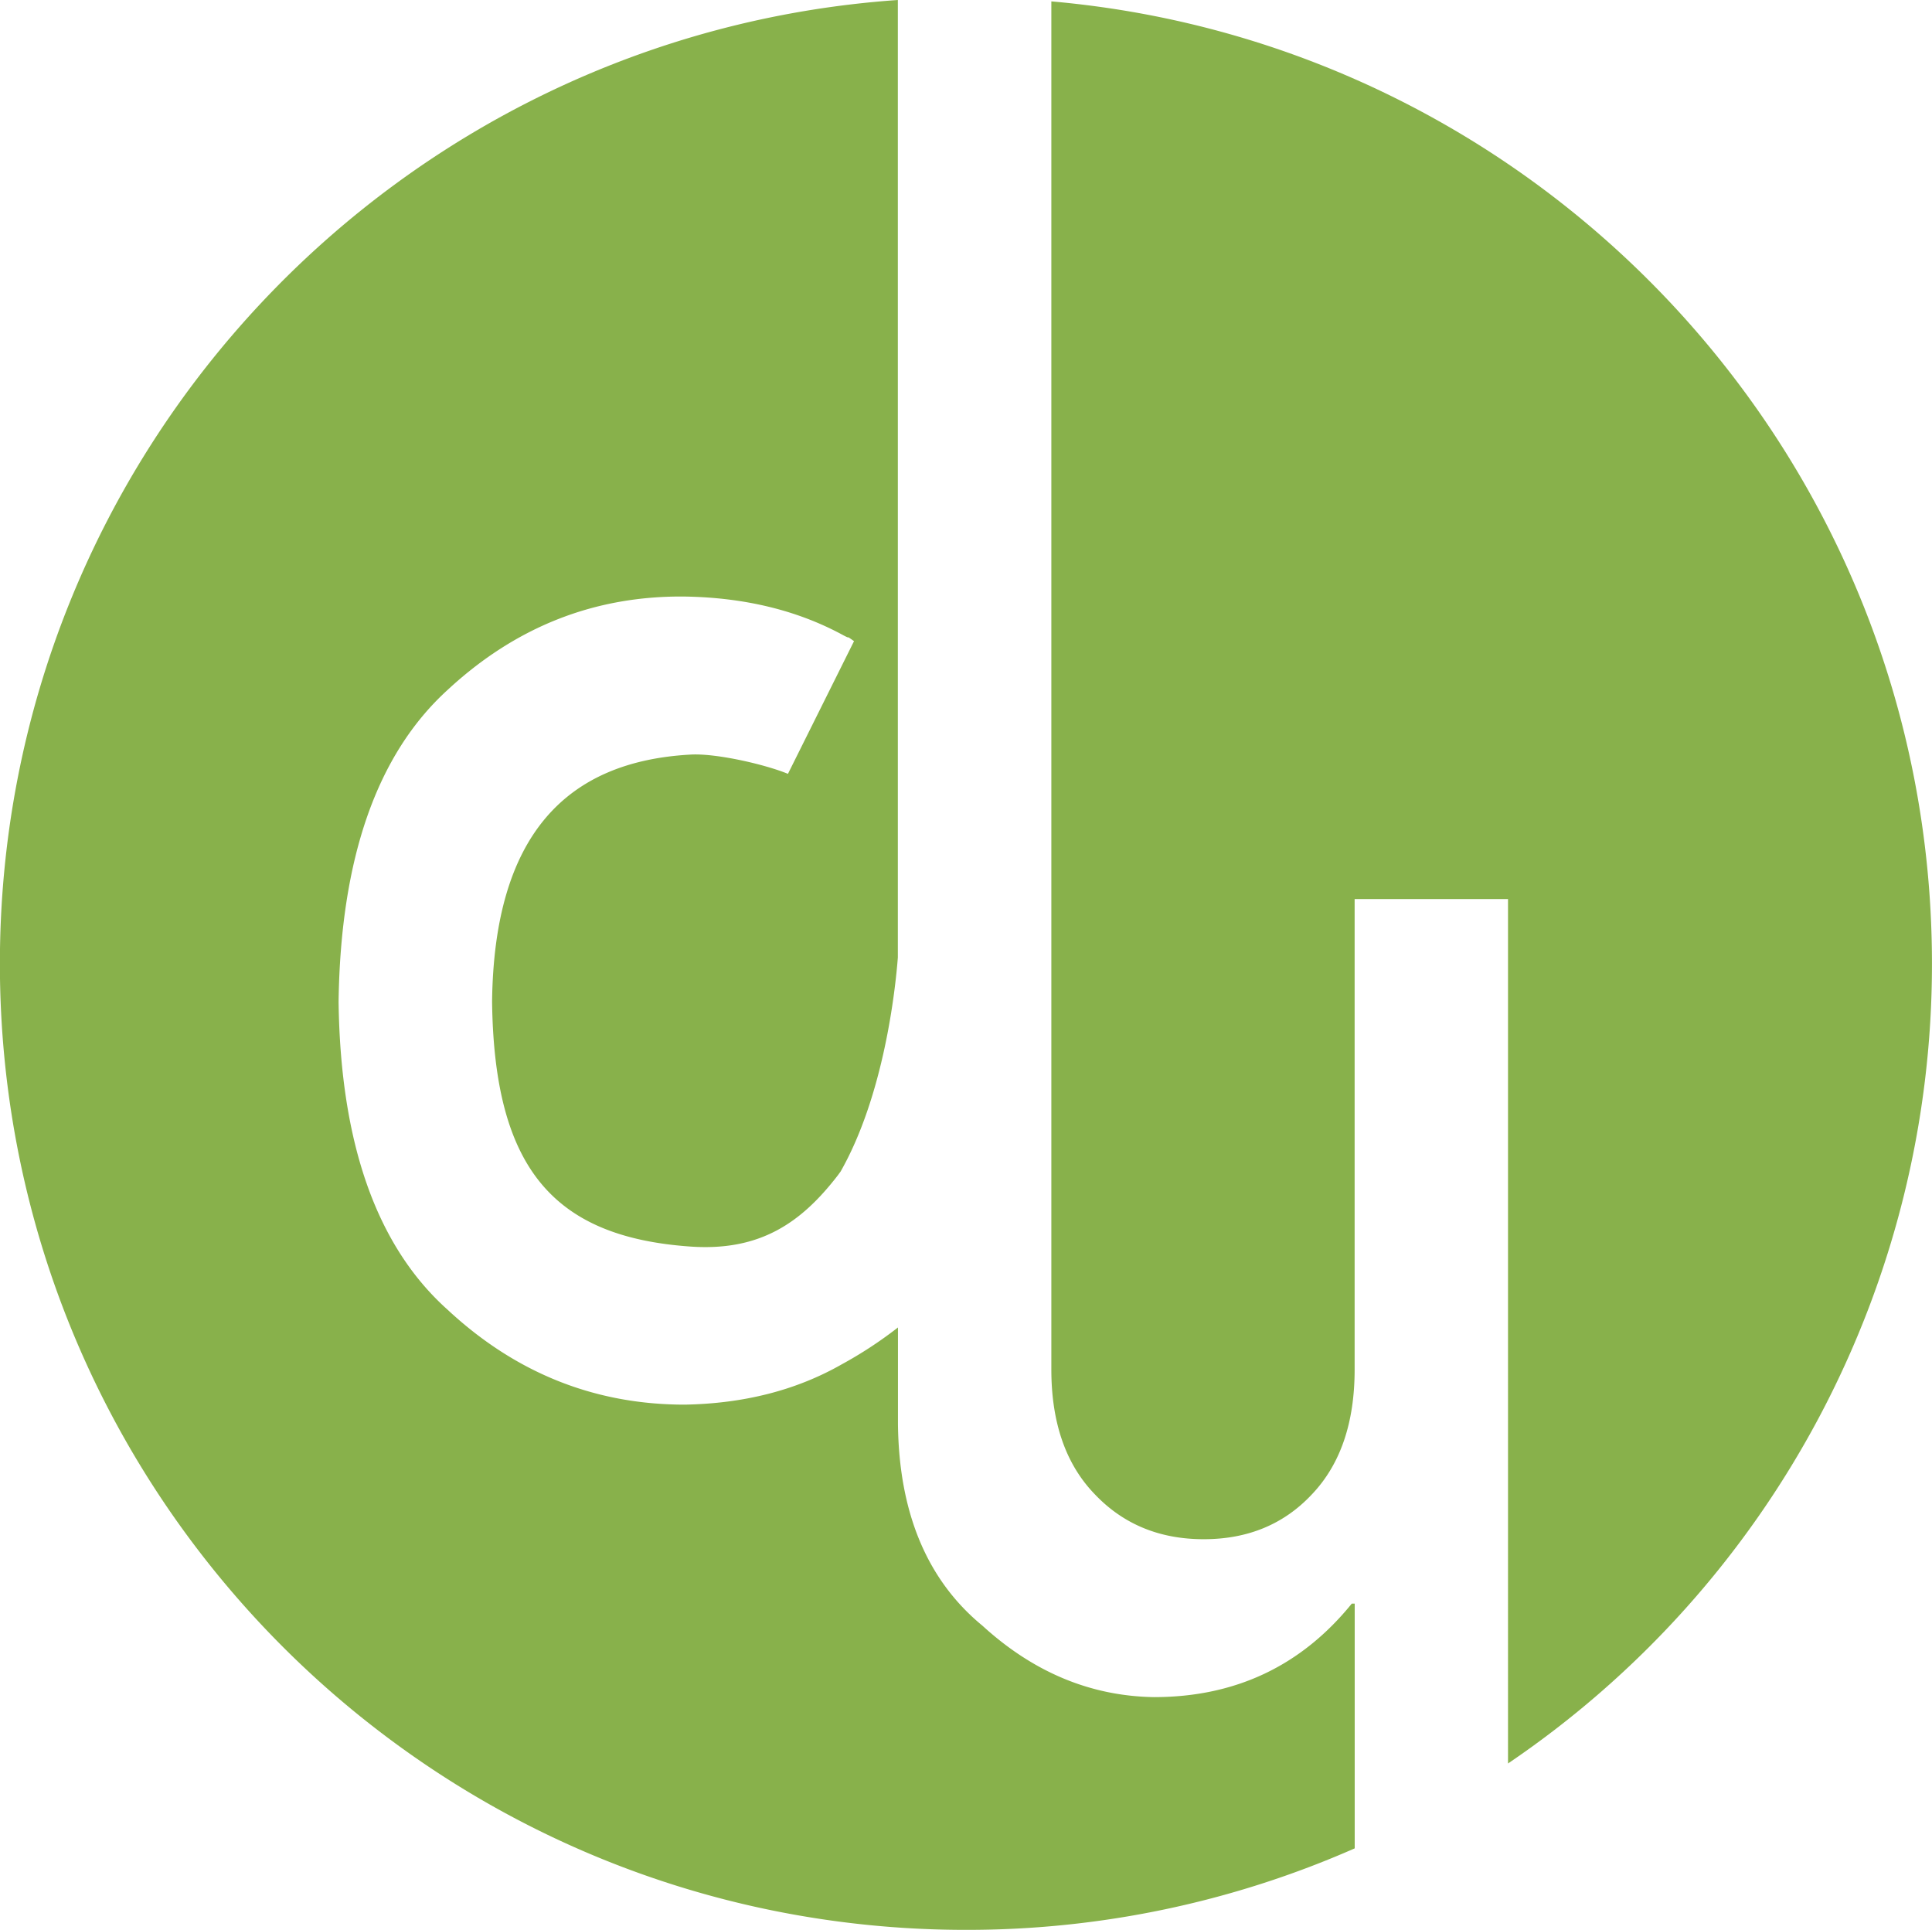<svg xmlns="http://www.w3.org/2000/svg" viewBox="0 0 528.27 527.6"><defs><style>.a{fill:#88b14b;}</style></defs><path class="a" d="M618.29,709.68V686.61h-.8q-20.72,25.56-54.1,25.56-25.95-.42-46.86-19.5Q493.81,674,493.4,637.5V611.11A113.07,113.07,0,0,1,478,621.21q-18.53,10.56-42.89,11-37,0-64.91-26-29-26-29.75-84.16.81-58.8,29.77-85.2,28-26,65-25.56,24.34.42,42.85,10.37c3.32,1.82.23-.34,3.32,1.82l-18.07,36.28c-6-2.49-19.43-5.65-26.55-5.27-34.07,1.84-53.81,22-54.35,67.56C383,567.35,399,586.4,436.78,589c18.86,1.28,30.07-6.45,40-19.25.31-.4.61-.83.92-1.24,11.89-20.9,15-49.83,15.67-58.55V248.2c-137.19,9.54-245.53,123.85-245.53,263.47C247.87,657.55,366.12,775.8,512,775.8a263.08,263.08,0,0,0,106.29-22.28V709.68Z" transform="translate(-247.87 -248.2)"/><path class="a" d="M776.13,511.67c0-138-105.85-251.28-240.79-263.09v374q0,21.86,11.88,34.13Q558.89,669,577,669t29.59-12.27q11.68-12.27,11.68-34.13V494h41.94V730.31A263.86,263.86,0,0,0,776.13,511.67Z" transform="translate(-247.87 -248.2)"/></svg>